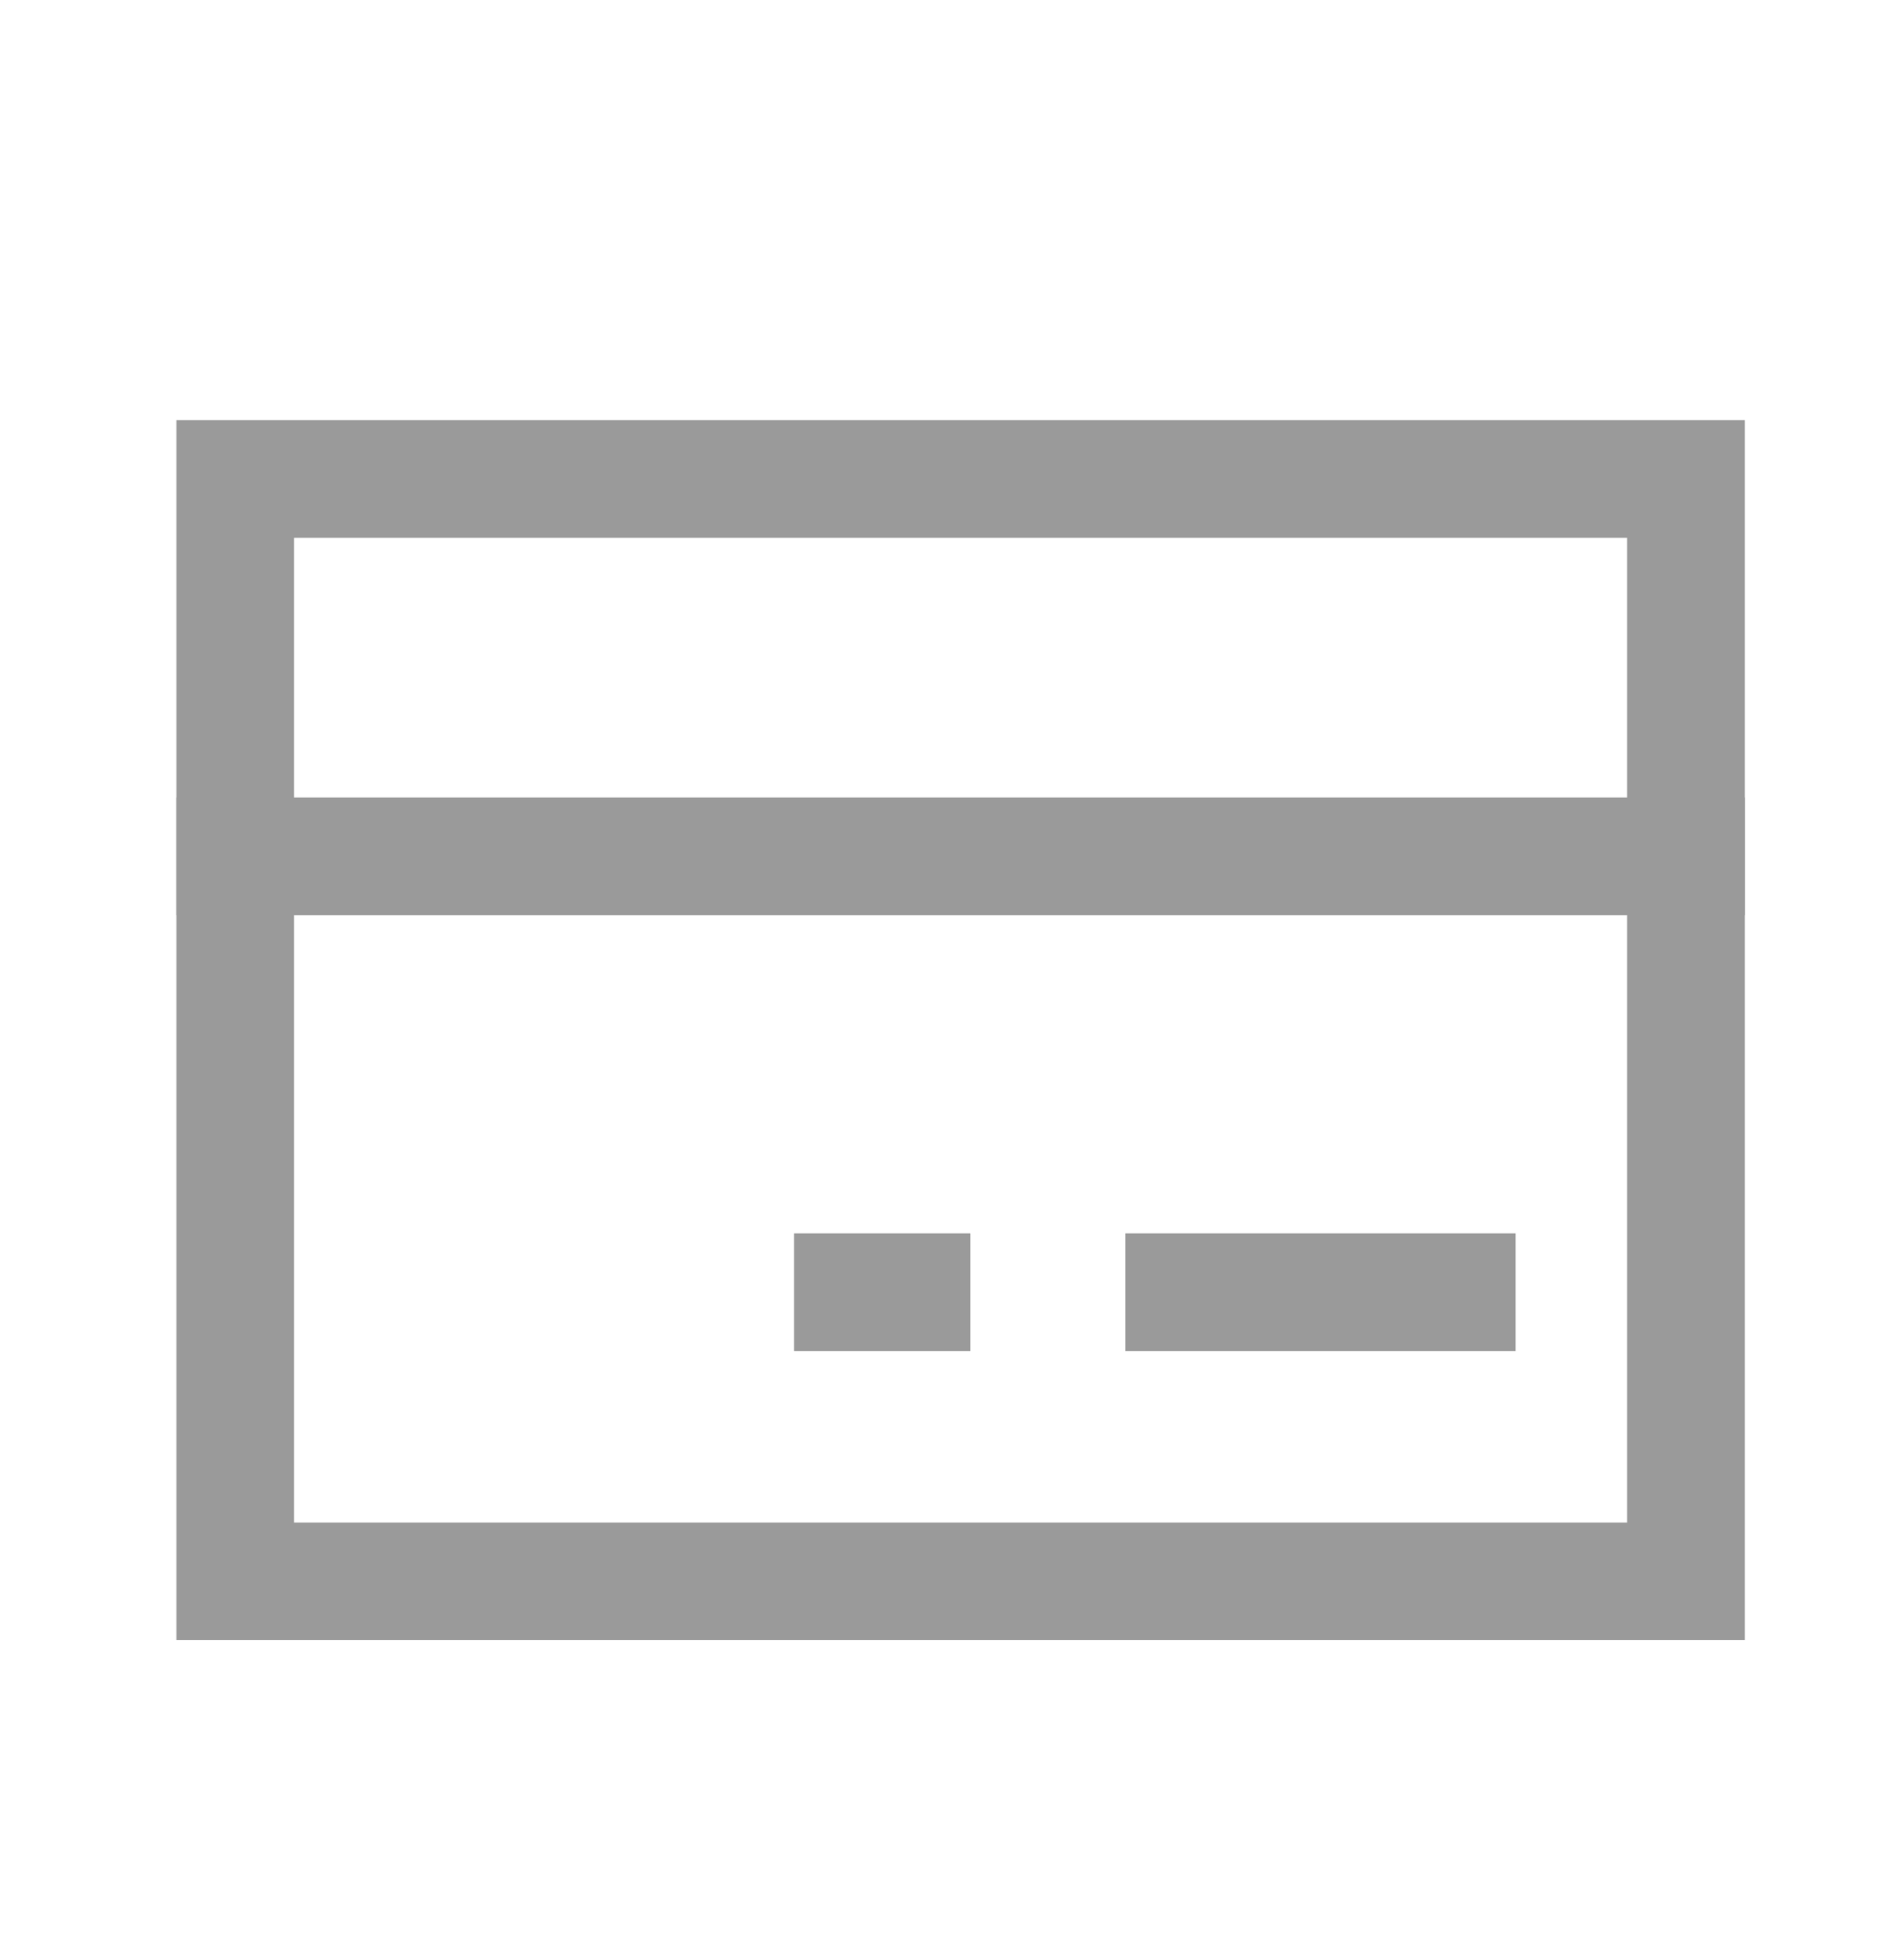 <svg width="24" height="25" viewBox="0 0 24 25" fill="none" xmlns="http://www.w3.org/2000/svg">
<path fill-rule="evenodd" clip-rule="evenodd" d="M2.25 5.359H22.25V20.919H2.25V5.359ZM3.75 6.859V19.419H20.75V6.859H3.75Z" fill="#9A9A9A"/>
<path fill-rule="evenodd" clip-rule="evenodd" d="M2.25 10.172H22.25V11.672H2.25V10.172Z" fill="#9A9A9A"/>
<path fill-rule="evenodd" clip-rule="evenodd" d="M14.352 15.731H19.327V17.231H14.352V15.731Z" fill="#9A9A9A"/>
<path fill-rule="evenodd" clip-rule="evenodd" d="M10.126 15.731H12.374V17.231H10.126V15.731Z" fill="#9A9A9A"/>
</svg>
